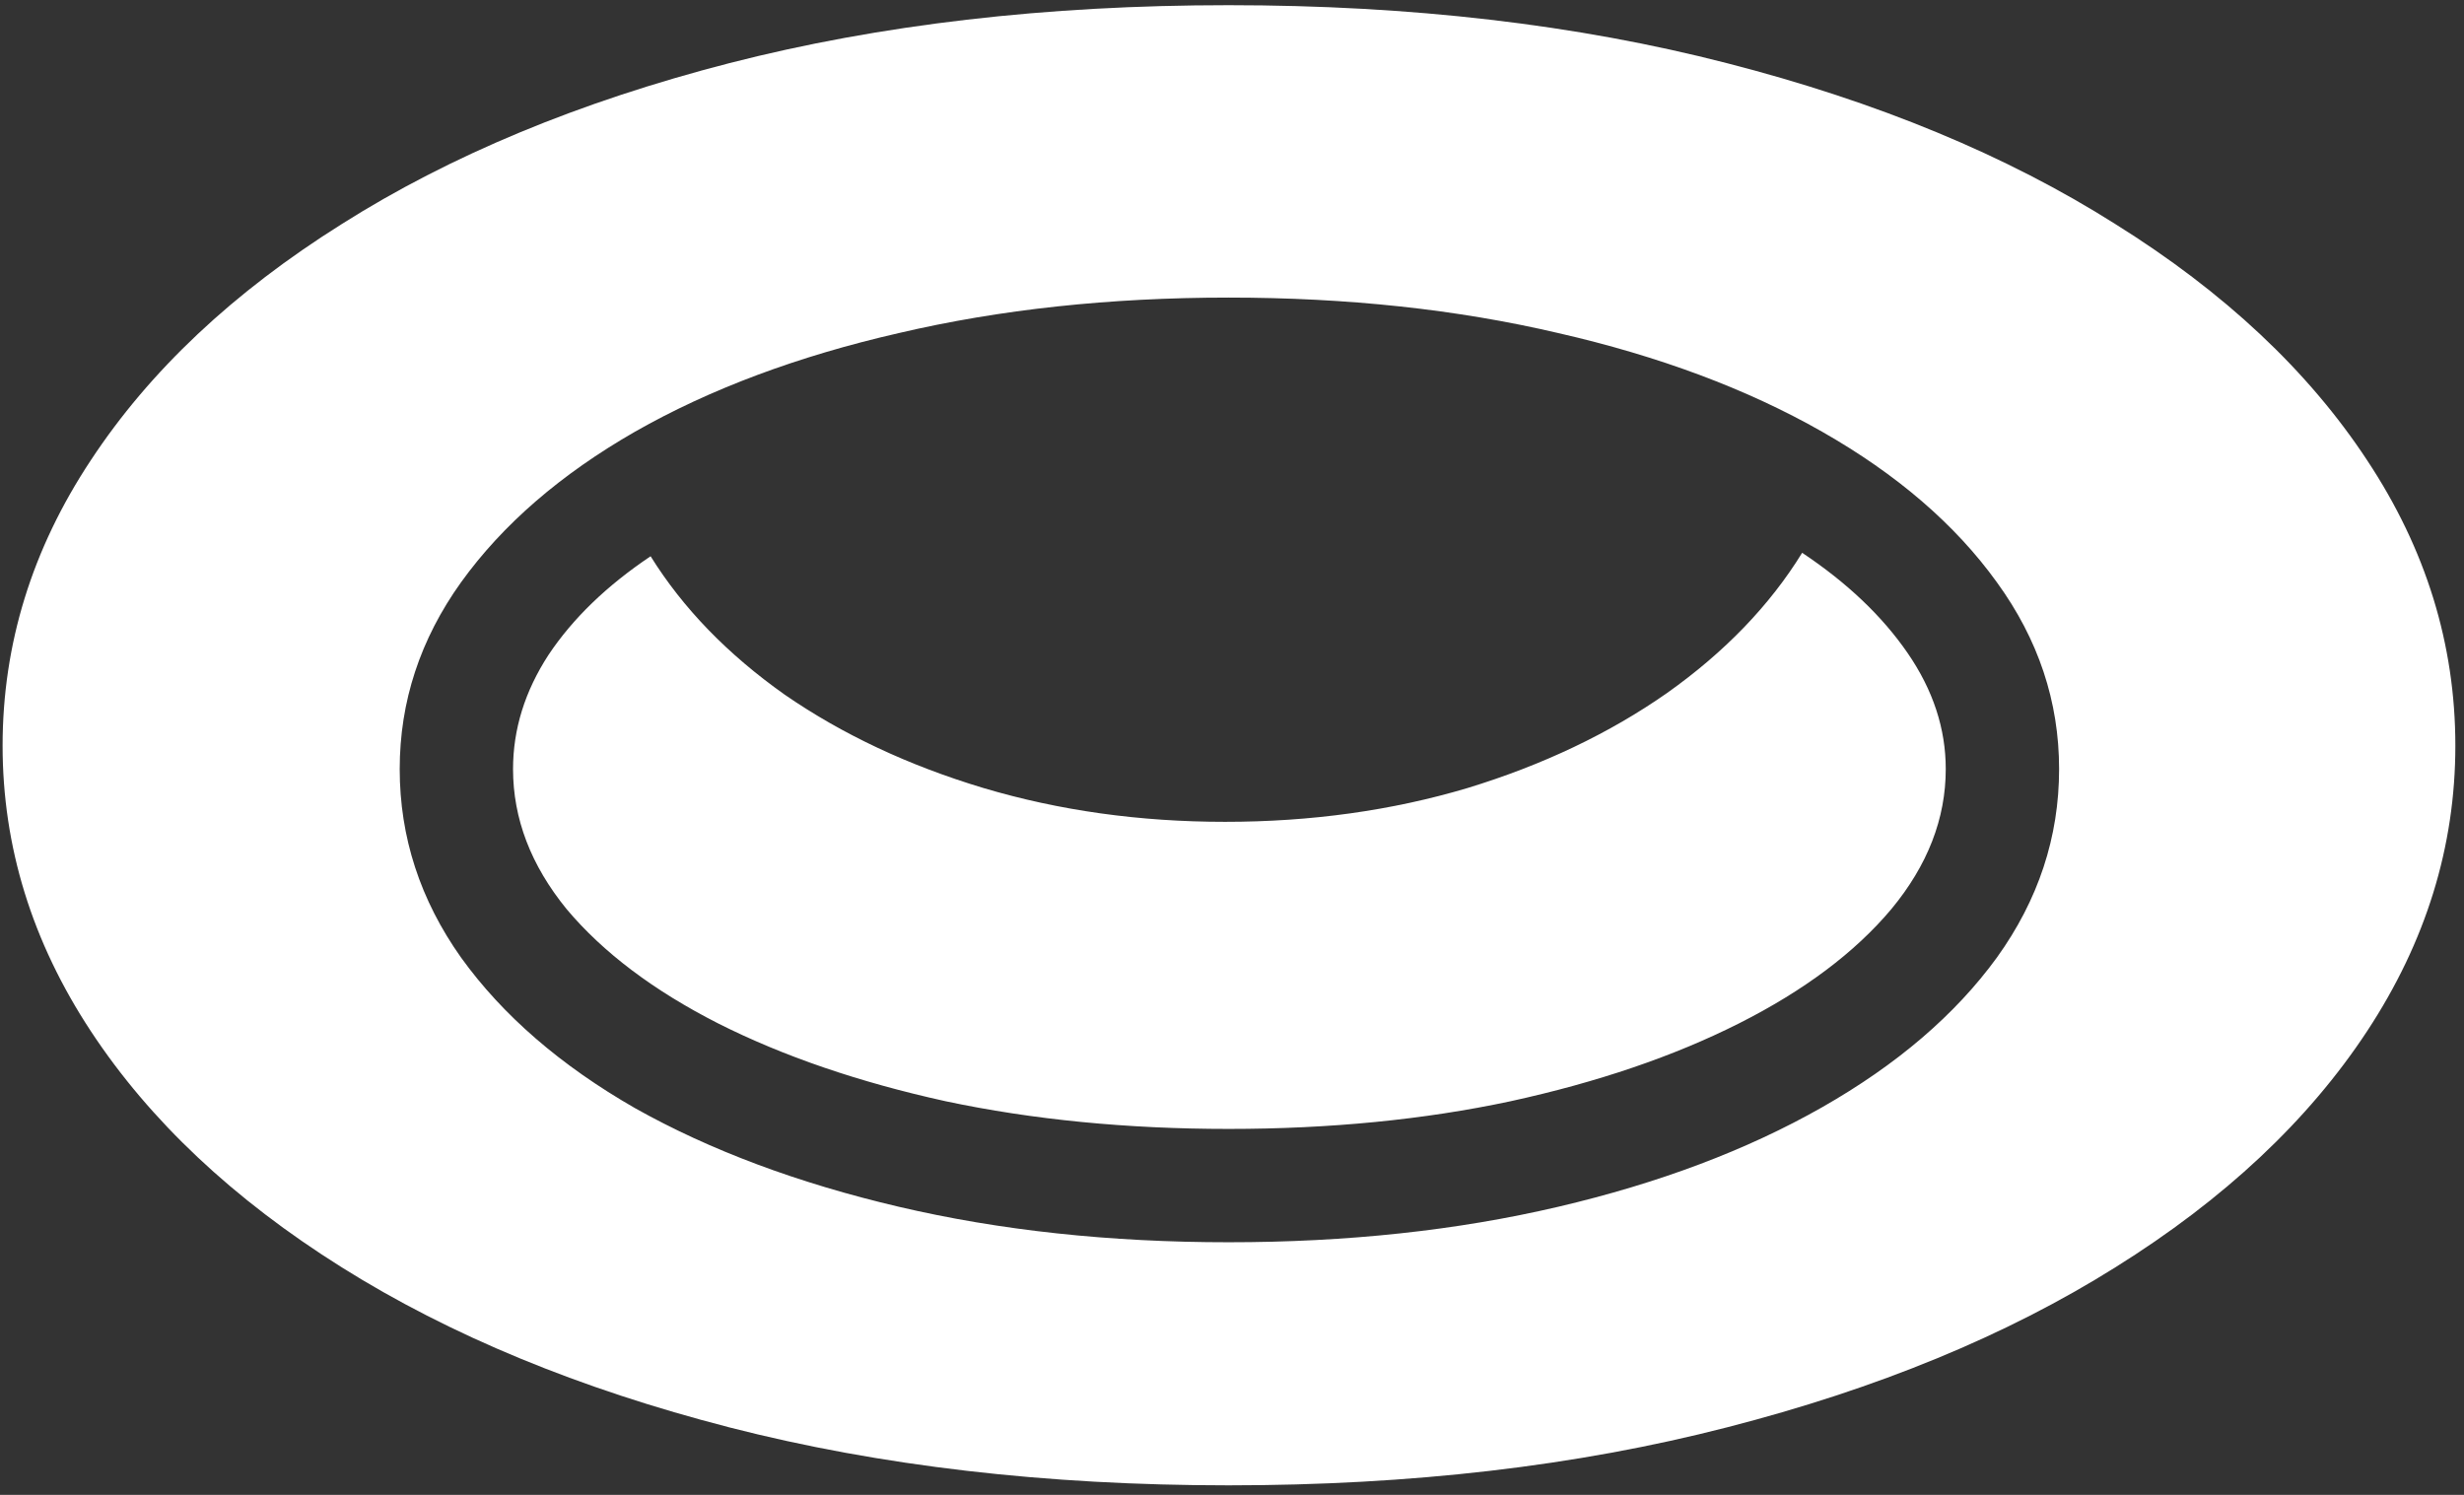 <svg width="178" height="108" viewBox="0 0 178 108" fill="none" xmlns="http://www.w3.org/2000/svg">
<rect x="0" y="0" width="178" height="108" fill="#333333" stroke="none"/>
<path d="M88.75 107.312C101.917 107.312 113.917 105.917 124.75 103.125C135.625 100.333 144.979 96.479 152.812 91.562C160.688 86.646 166.75 80.958 171 74.5C175.25 68.042 177.375 61.167 177.375 53.875C177.375 46.542 175.25 39.667 171 33.25C166.75 26.792 160.688 21.104 152.812 16.188C144.979 11.229 135.625 7.354 124.75 4.562C113.917 1.771 101.917 0.375 88.75 0.375C75.583 0.375 63.562 1.771 52.688 4.562C41.854 7.354 32.521 11.229 24.688 16.188C16.854 21.104 10.812 26.792 6.562 33.25C2.312 39.667 0.188 46.542 0.188 53.875C0.188 61.167 2.312 68.042 6.562 74.5C10.812 80.958 16.854 86.646 24.688 91.562C32.521 96.479 41.854 100.333 52.688 103.125C63.562 105.917 75.583 107.312 88.75 107.312ZM88.75 89.75C80.167 89.75 72.229 88.896 64.938 87.188C57.646 85.479 51.292 83.104 45.875 80.062C40.5 76.979 36.312 73.354 33.312 69.188C30.354 65.021 28.875 60.479 28.875 55.562C28.875 50.688 30.354 46.188 33.312 42.062C36.312 37.896 40.5 34.271 45.875 31.188C51.292 28.104 57.646 25.729 64.938 24.062C72.229 22.354 80.167 21.5 88.75 21.5C97.333 21.5 105.271 22.354 112.562 24.062C119.854 25.729 126.208 28.104 131.625 31.188C137.042 34.271 141.25 37.896 144.25 42.062C147.25 46.188 148.75 50.688 148.75 55.562C148.75 60.479 147.25 65.021 144.25 69.188C141.25 73.312 137.042 76.917 131.625 80C126.208 83.083 119.854 85.479 112.562 87.188C105.271 88.896 97.333 89.75 88.75 89.75ZM88.75 81.562C96.083 81.562 102.875 80.896 109.125 79.562C115.417 78.188 120.917 76.312 125.625 73.938C130.333 71.562 134 68.812 136.625 65.688C139.25 62.521 140.562 59.146 140.562 55.562C140.562 52.646 139.646 49.854 137.812 47.188C135.979 44.521 133.438 42.104 130.188 39.938C127.854 43.729 124.604 47.104 120.438 50.062C116.271 52.979 111.458 55.271 106 56.938C100.542 58.562 94.708 59.375 88.5 59.375C82.333 59.375 76.521 58.562 71.062 56.938C65.646 55.312 60.854 53.062 56.688 50.188C52.562 47.271 49.333 43.938 47 40.188C43.833 42.312 41.375 44.688 39.625 47.312C37.917 49.938 37.062 52.688 37.062 55.562C37.062 59.146 38.354 62.521 40.938 65.688C43.562 68.812 47.208 71.562 51.875 73.938C56.583 76.312 62.062 78.188 68.312 79.562C74.604 80.896 81.417 81.562 88.75 81.562Z" fill="white"/>
</svg>
